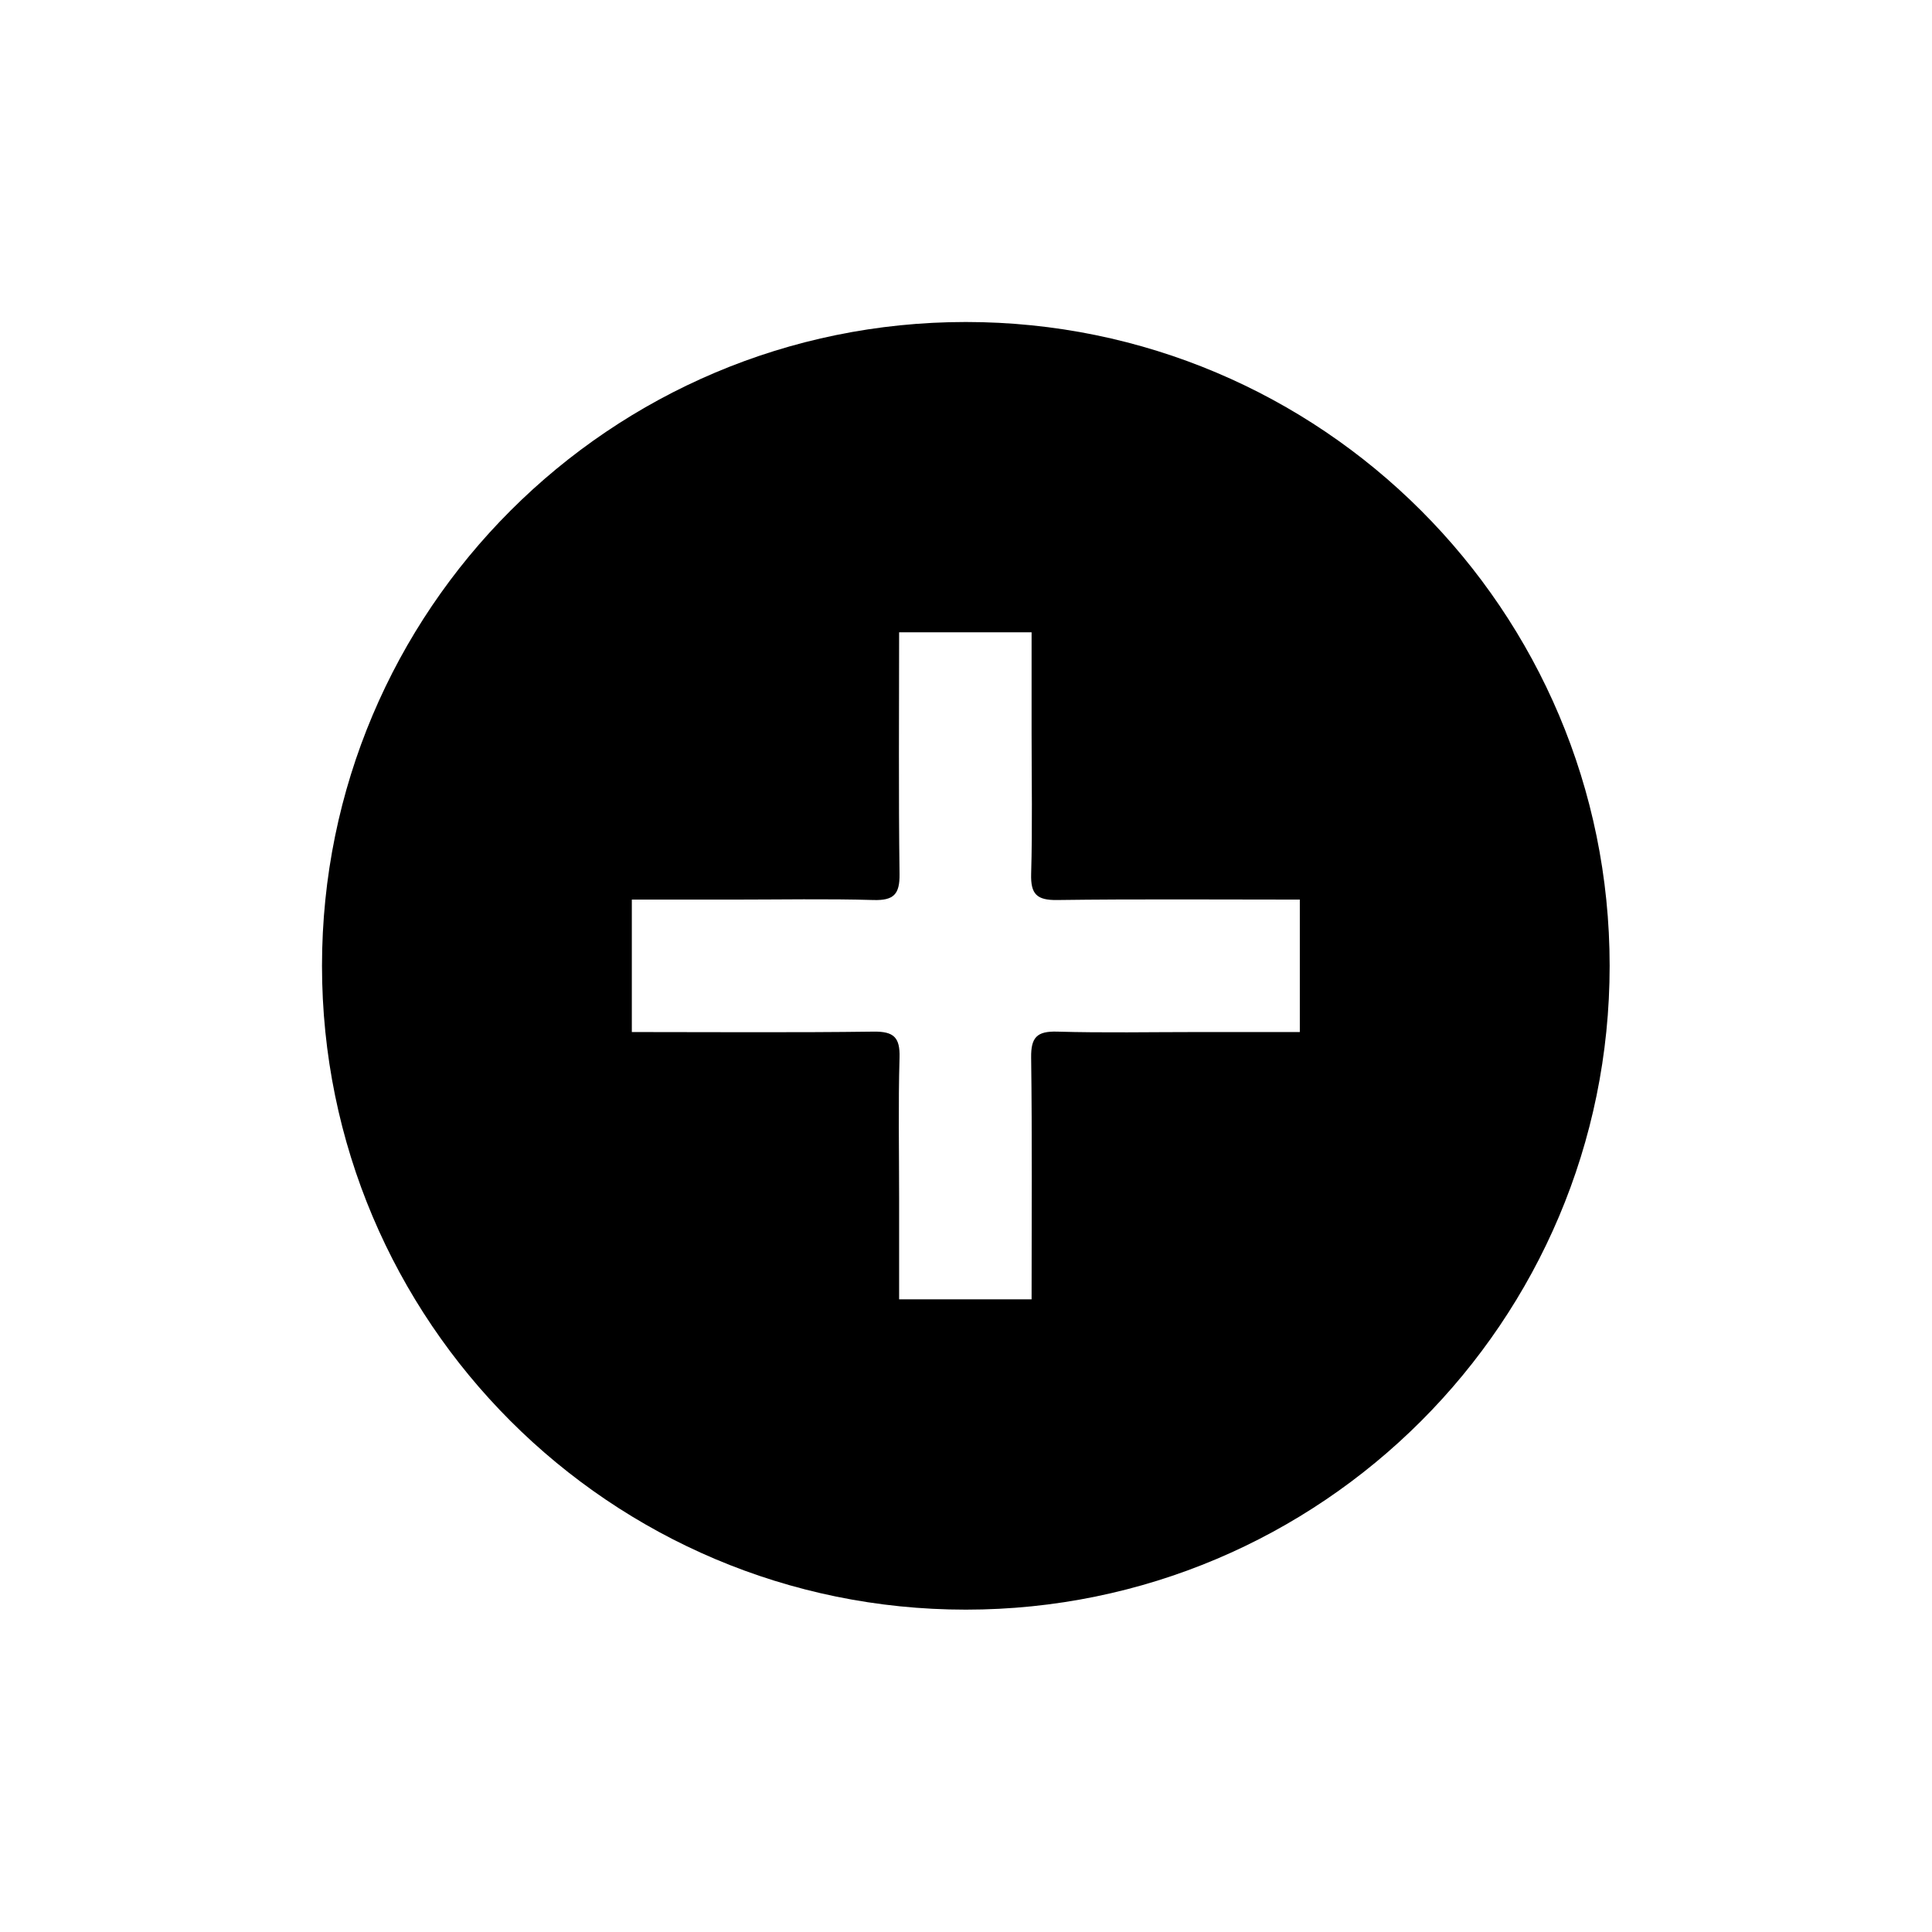 <?xml version="1.0" encoding="UTF-8"?>
<svg width="60px" height="60px" viewBox="0 0 60 60" version="1.1" xmlns="http://www.w3.org/2000/svg" xmlns:xlink="http://www.w3.org/1999/xlink">
    <!-- Generator: Sketch 61 (89581) - https://sketch.com -->
    <title>fill-plus</title>
    <desc>Created with Sketch.</desc>
    <g id="fill-plus" stroke="none" stroke-width="1" fill="none" fill-rule="evenodd">
        <g transform="translate(10, 10)" fill="#000000" fill-rule="nonzero" id="Fill-1">
            <path d="M19.994,-2.35294118e-05 C31.037,-2.35294118e-05 39.989,8.952 39.989,19.994 C39.989,31.037 31.037,39.989 19.994,39.989 C8.952,39.989 -0,31.037 -0,19.994 C-0,8.952 8.952,-2.35294118e-05 19.994,-2.35294118e-05 Z M22.037,9.637 L17.923,9.637 C17.923,12.187 17.903,14.667 17.936,17.147 C17.944,17.774 17.755,17.968 17.13,17.951 C15.68,17.909 14.229,17.938 12.779,17.938 L12.779,17.938 L9.622,17.938 L9.622,22.051 C12.172,22.051 14.653,22.071 17.132,22.038 C17.76,22.03 17.954,22.219 17.936,22.845 C17.894,24.294 17.923,25.745 17.923,27.196 L17.923,27.196 L17.923,30.352 L22.037,30.352 C22.037,27.802 22.056,25.322 22.023,22.842 C22.015,22.215 22.204,22.02 22.83,22.038 C24.279,22.08 25.73,22.051 27.181,22.051 L27.181,22.051 L30.367,22.051 L30.367,17.938 C27.787,17.938 25.307,17.918 22.827,17.951 C22.2,17.959 22.006,17.77 22.023,17.144 C22.065,15.695 22.037,14.244 22.037,12.793 L22.037,12.793 L22.037,9.637 Z"></path>
        </g>
    </g>
</svg>
